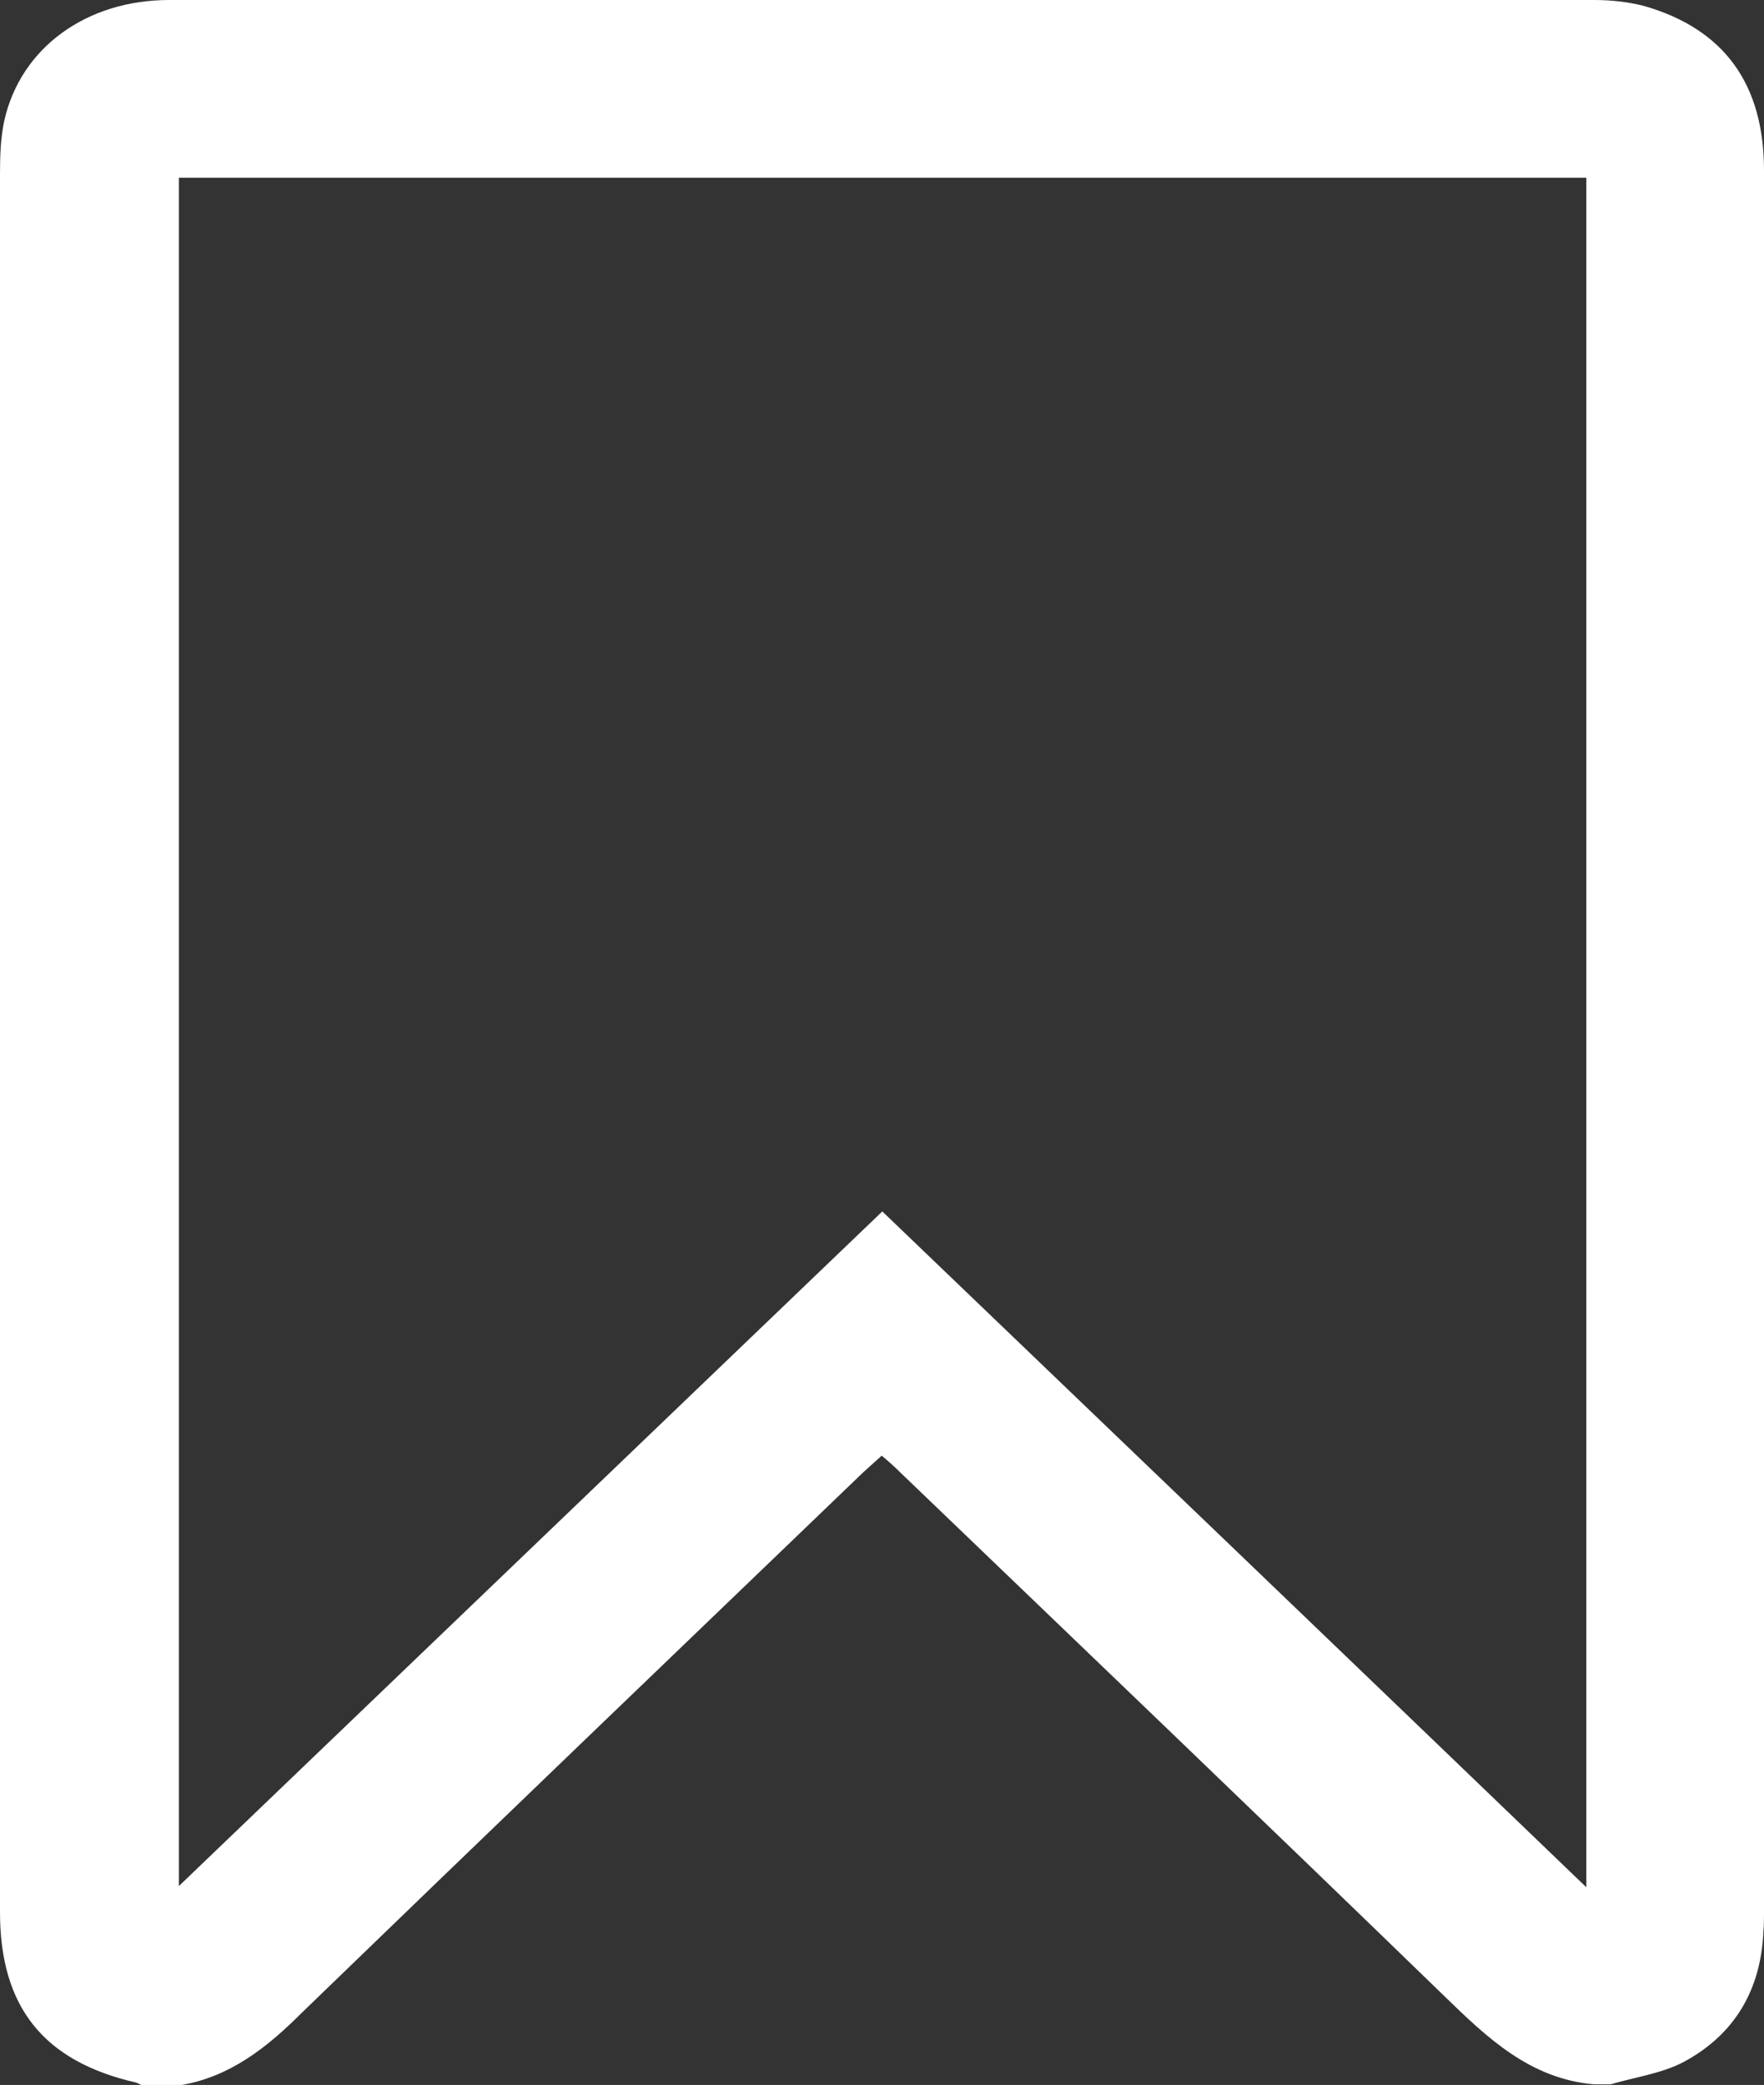 <?xml version="1.0" encoding="utf-8"?>
<!-- Generator: Adobe Illustrator 26.2.1, SVG Export Plug-In . SVG Version: 6.00 Build 0)  -->
<svg version="1.1" id="Ebene_1" xmlns="http://www.w3.org/2000/svg" xmlns:xlink="http://www.w3.org/1999/xlink" x="0px" y="0px"
	 viewBox="0 0 291.9 344.9" style="enable-background:new 0 0 291.9 344.9;" xml:space="preserve">
<rect x="0" y="0" width="291.9" height="344.9" fill="#333333" stroke="none"/>
<style type="text/css">
	.st0{fill:#FFFFFF;}
</style>
<g id="a">
</g>
<g id="b">
	<g id="c">
		<path class="st0" d="M30.1,344.9h-6.7c-0.3-0.1-0.6-0.3-0.9-0.4C7.2,341,0,332,0,316.3c0-95.9,0-191.7,0-287.6
			c0-2.9,0.1-5.9,0.7-8.7C3.4,7.9,14.3,0,28,0c78.6,0,157.2,0,235.8,0c2.8,0,5.6,0.3,8.3,1c13.2,3.8,19.8,12.9,19.8,27.2
			c0,96.1,0,192.2,0,288.3c0,1,0,2-0.1,3c-0.4,9.7-4.8,17.1-13.2,21.6c-3.6,1.9-8,2.5-12.1,3.7h-2.7c-10.6-0.9-17.7-7.7-24.8-14.6
			c-29.9-29-60-57.8-90-86.6c-0.9-0.9-1.9-1.8-3.1-2.8c-1.1,1-2.1,1.9-3.1,2.8c-31,29.8-62,59.5-92.9,89.4
			C44.2,338.7,38.1,343.5,30.1,344.9L30.1,344.9z M262.5,29.4H29.6V312c39-37.4,77.6-74.4,116.4-111.6
			c38.9,37.3,77.5,74.3,116.5,111.8L262.5,29.4L262.5,29.4z"/>
	</g>
</g>
</svg>
